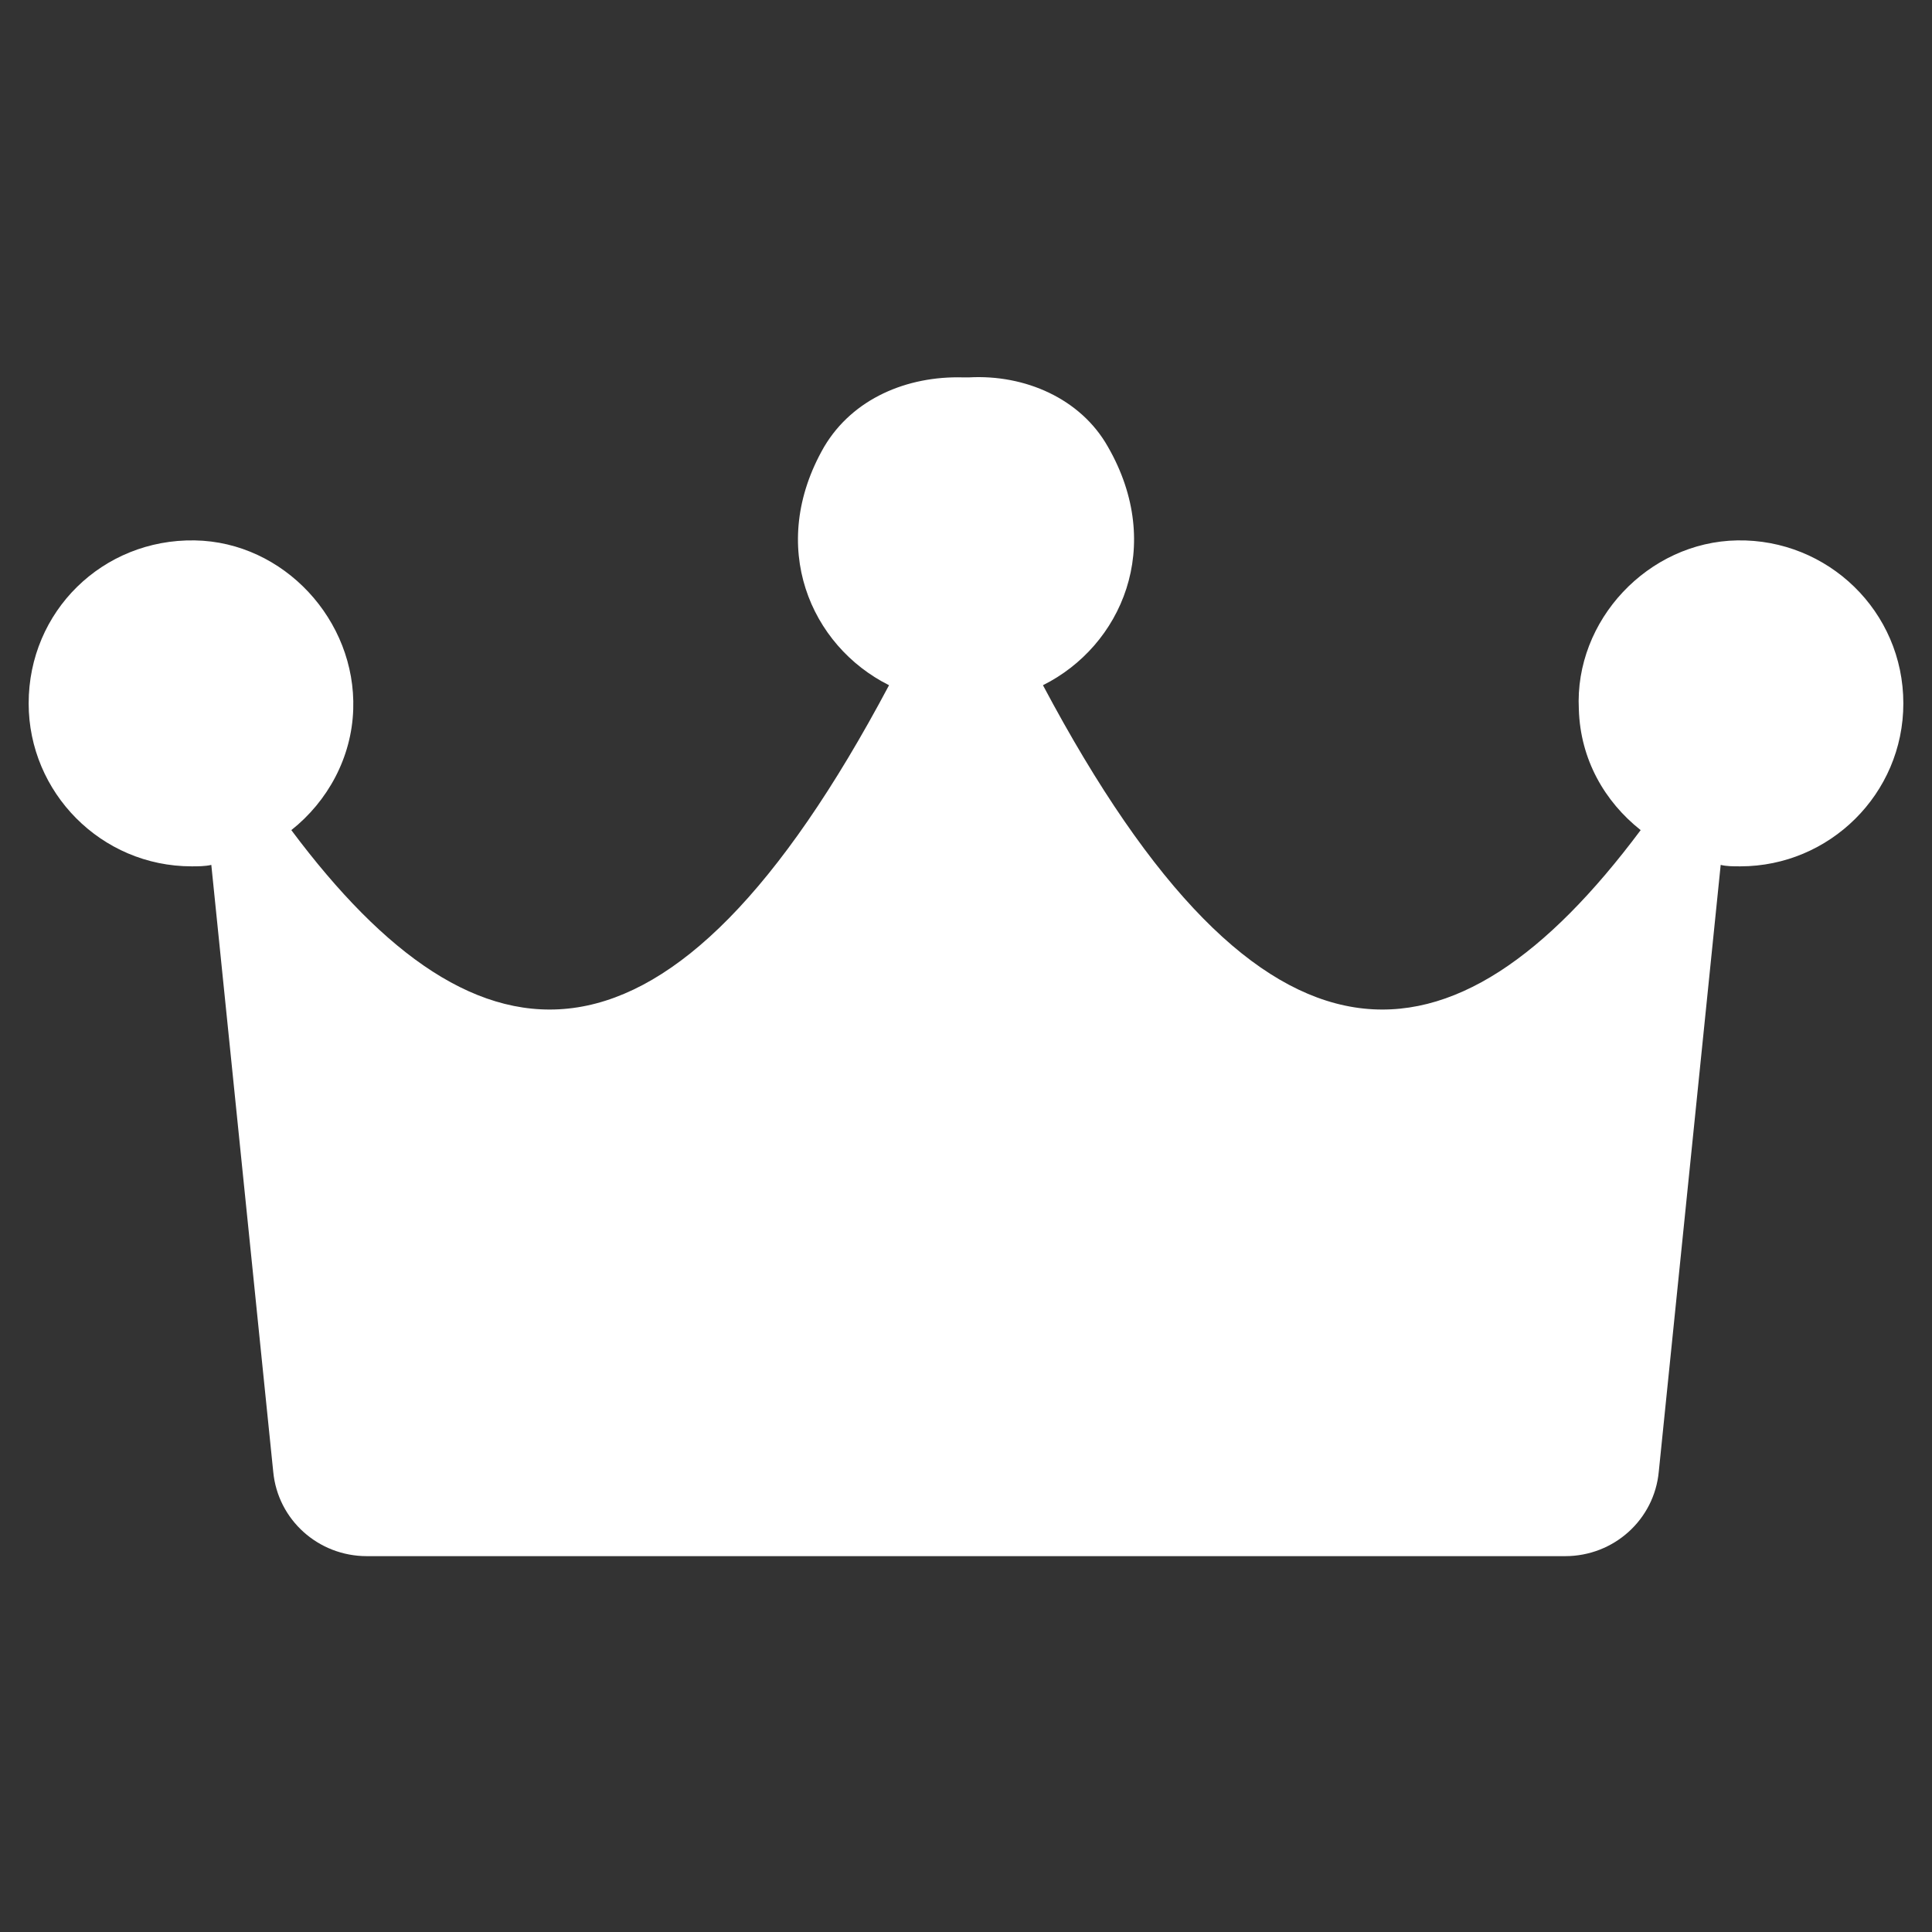 <svg width="24" height="24" viewBox="0 0 24 24" fill="none" xmlns="http://www.w3.org/2000/svg">
<rect x="0" y="0" width="24" height="24" fill="#333333" stroke="none"/>
<path d="M21.581 6.713C20.475 6.731 19.556 7.706 19.613 8.812C19.631 9.431 19.931 9.956 20.381 10.312C18.056 13.425 15.694 13.669 12.956 8.512C13.931 8.025 14.475 6.787 13.763 5.55C13.425 4.95 12.731 4.65 12.038 4.688C12.019 4.688 12.019 4.688 12 4.688C12 4.688 11.981 4.688 11.963 4.688C11.269 4.669 10.594 4.95 10.238 5.55C9.525 6.787 10.069 8.025 11.044 8.512C8.306 13.669 5.944 13.425 3.619 10.312C4.069 9.956 4.369 9.412 4.388 8.812C4.425 7.706 3.525 6.731 2.419 6.713C1.275 6.694 0.356 7.594 0.356 8.738C0.356 9.844 1.256 10.762 2.381 10.762C2.456 10.762 2.55 10.762 2.625 10.744L3.394 18.281C3.45 18.881 3.956 19.331 4.556 19.331H12H19.444C20.044 19.331 20.55 18.881 20.606 18.281L21.375 10.744C21.45 10.762 21.525 10.762 21.619 10.762C22.725 10.762 23.644 9.863 23.644 8.738C23.644 7.594 22.706 6.694 21.581 6.713Z" fill="white"/>
</svg>
